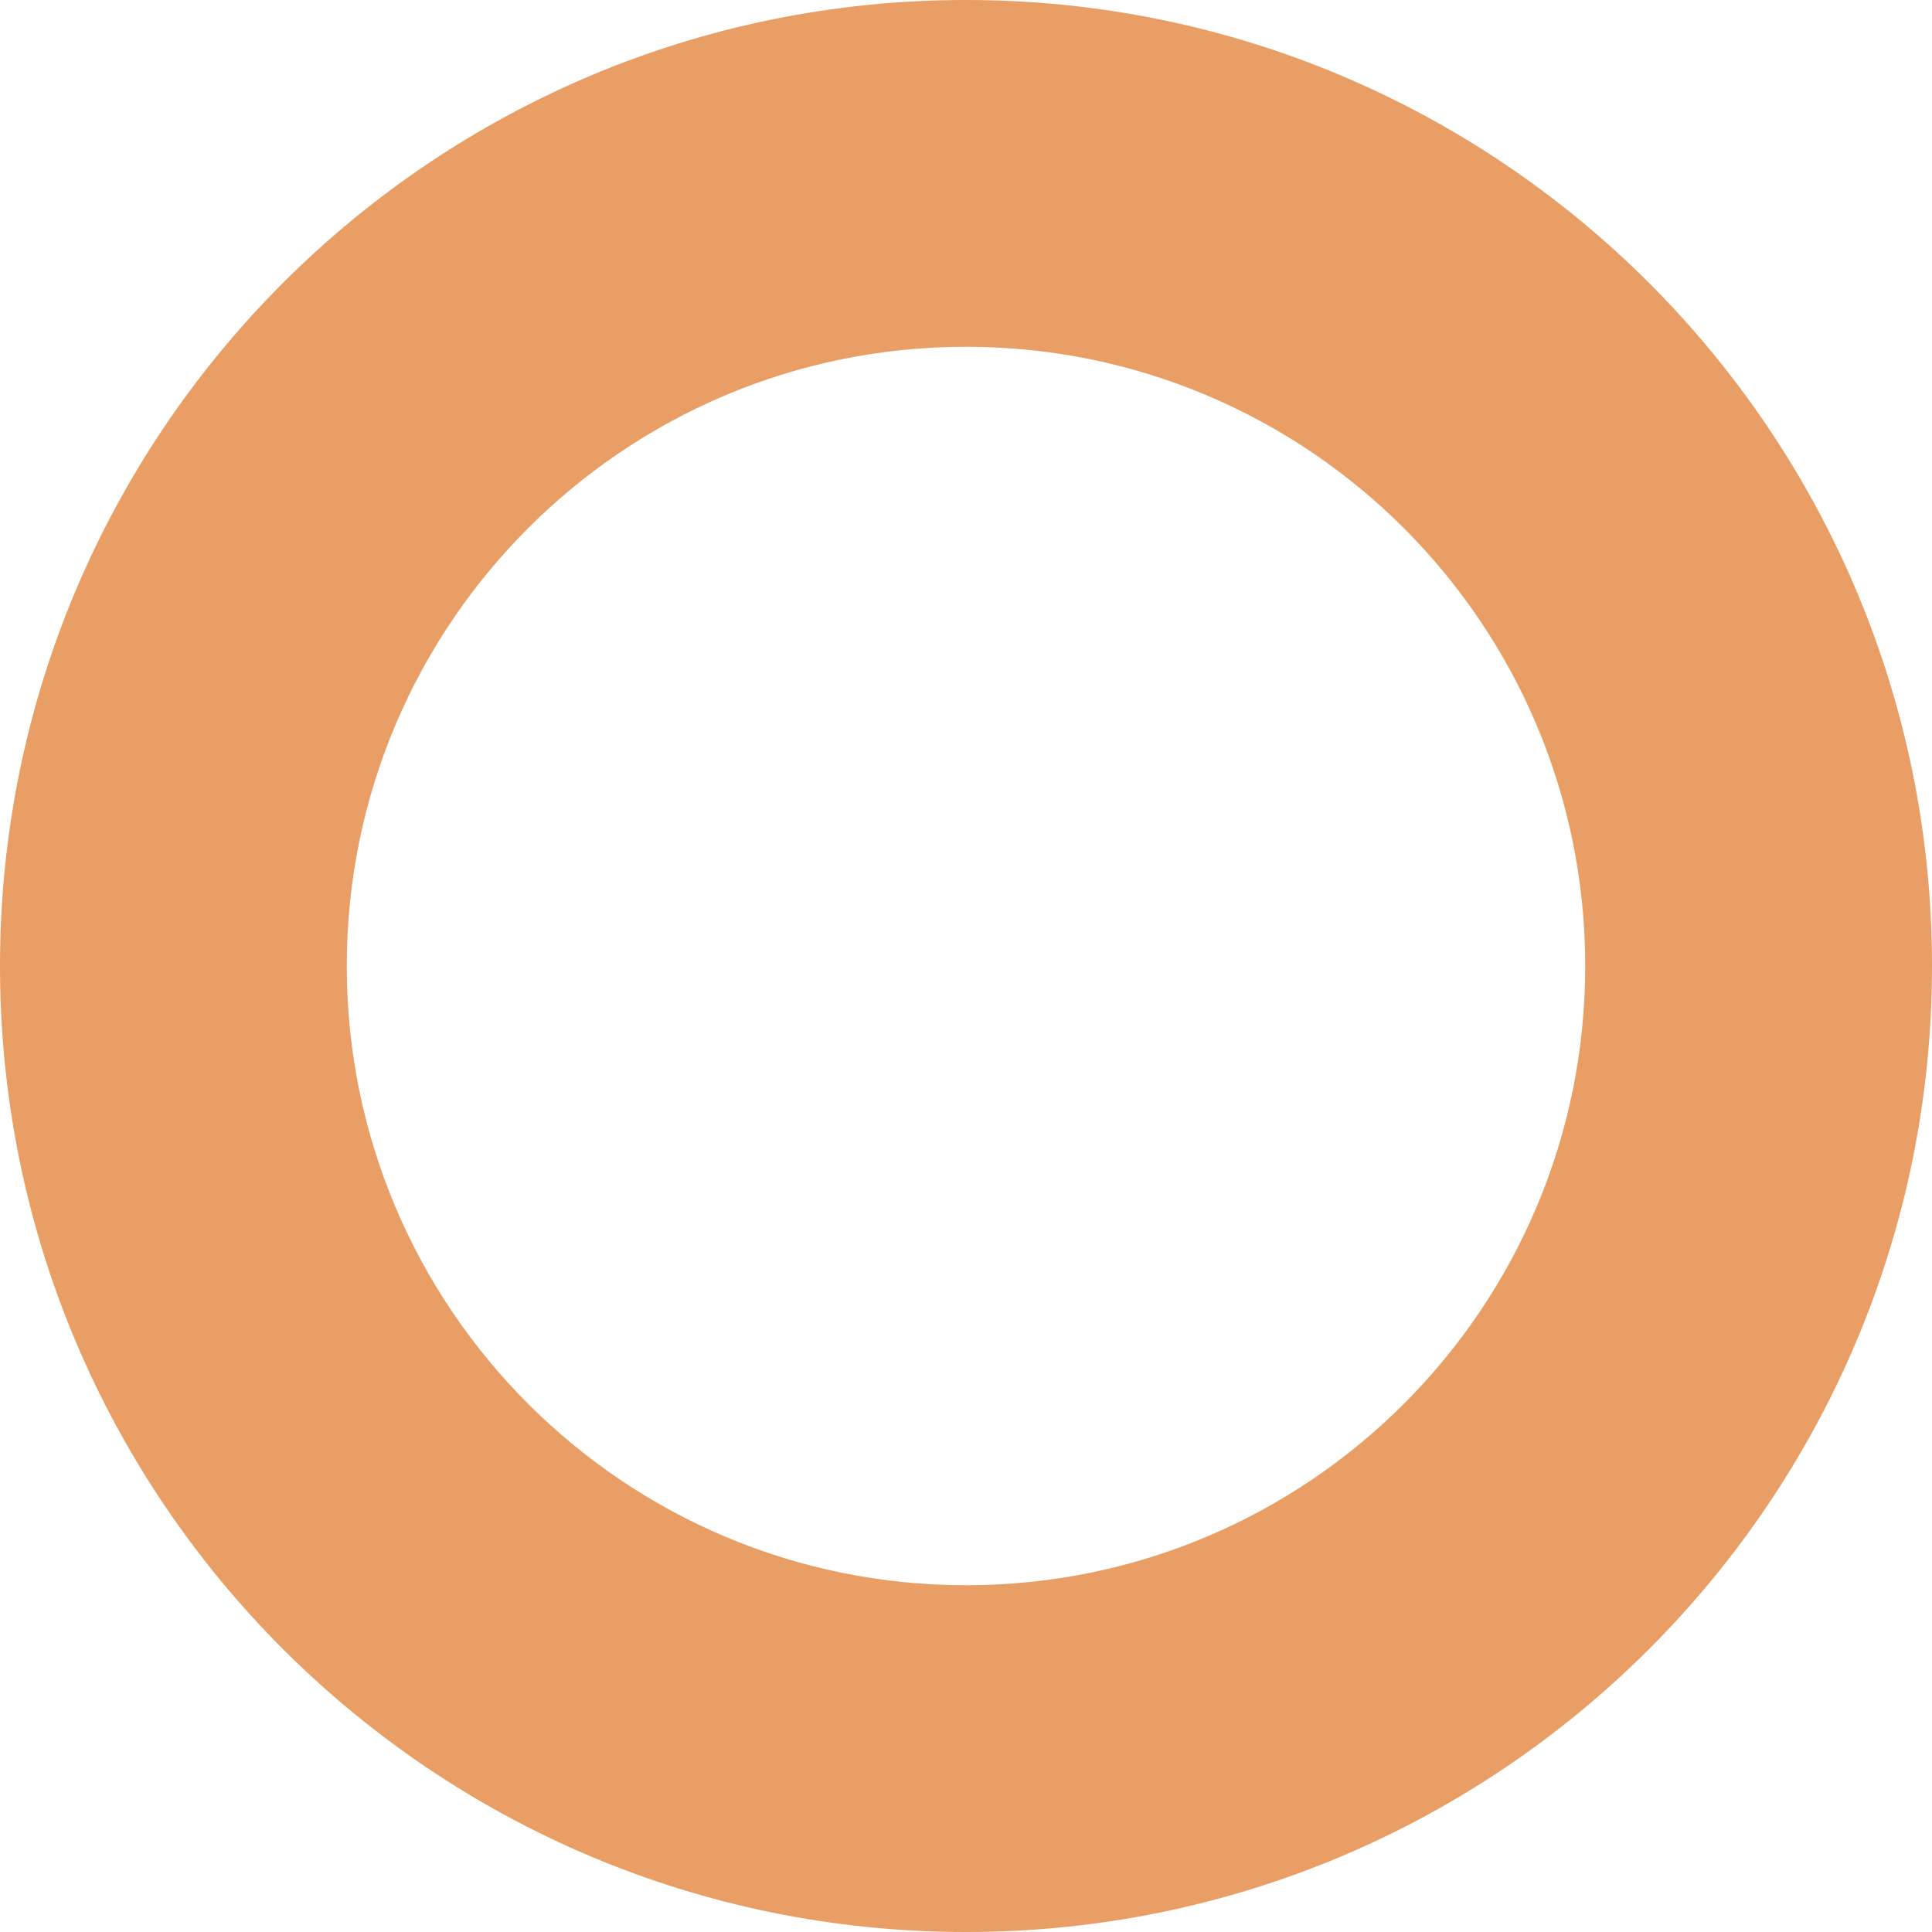 <svg width="78" height="78" viewBox="0 0 78 78" fill="none" xmlns="http://www.w3.org/2000/svg">
<path fill-rule="evenodd" clip-rule="evenodd" d="M39 78C60.539 78 78 60.539 78 39C78 17.461 60.539 0 39 0C17.461 0 0 17.461 0 39C0 60.539 17.461 78 39 78ZM39 64C52.807 64 64 52.807 64 39C64 25.193 52.807 14 39 14C25.193 14 14 25.193 14 39C14 52.807 25.193 64 39 64Z" fill="#E89E64"/>
</svg>
